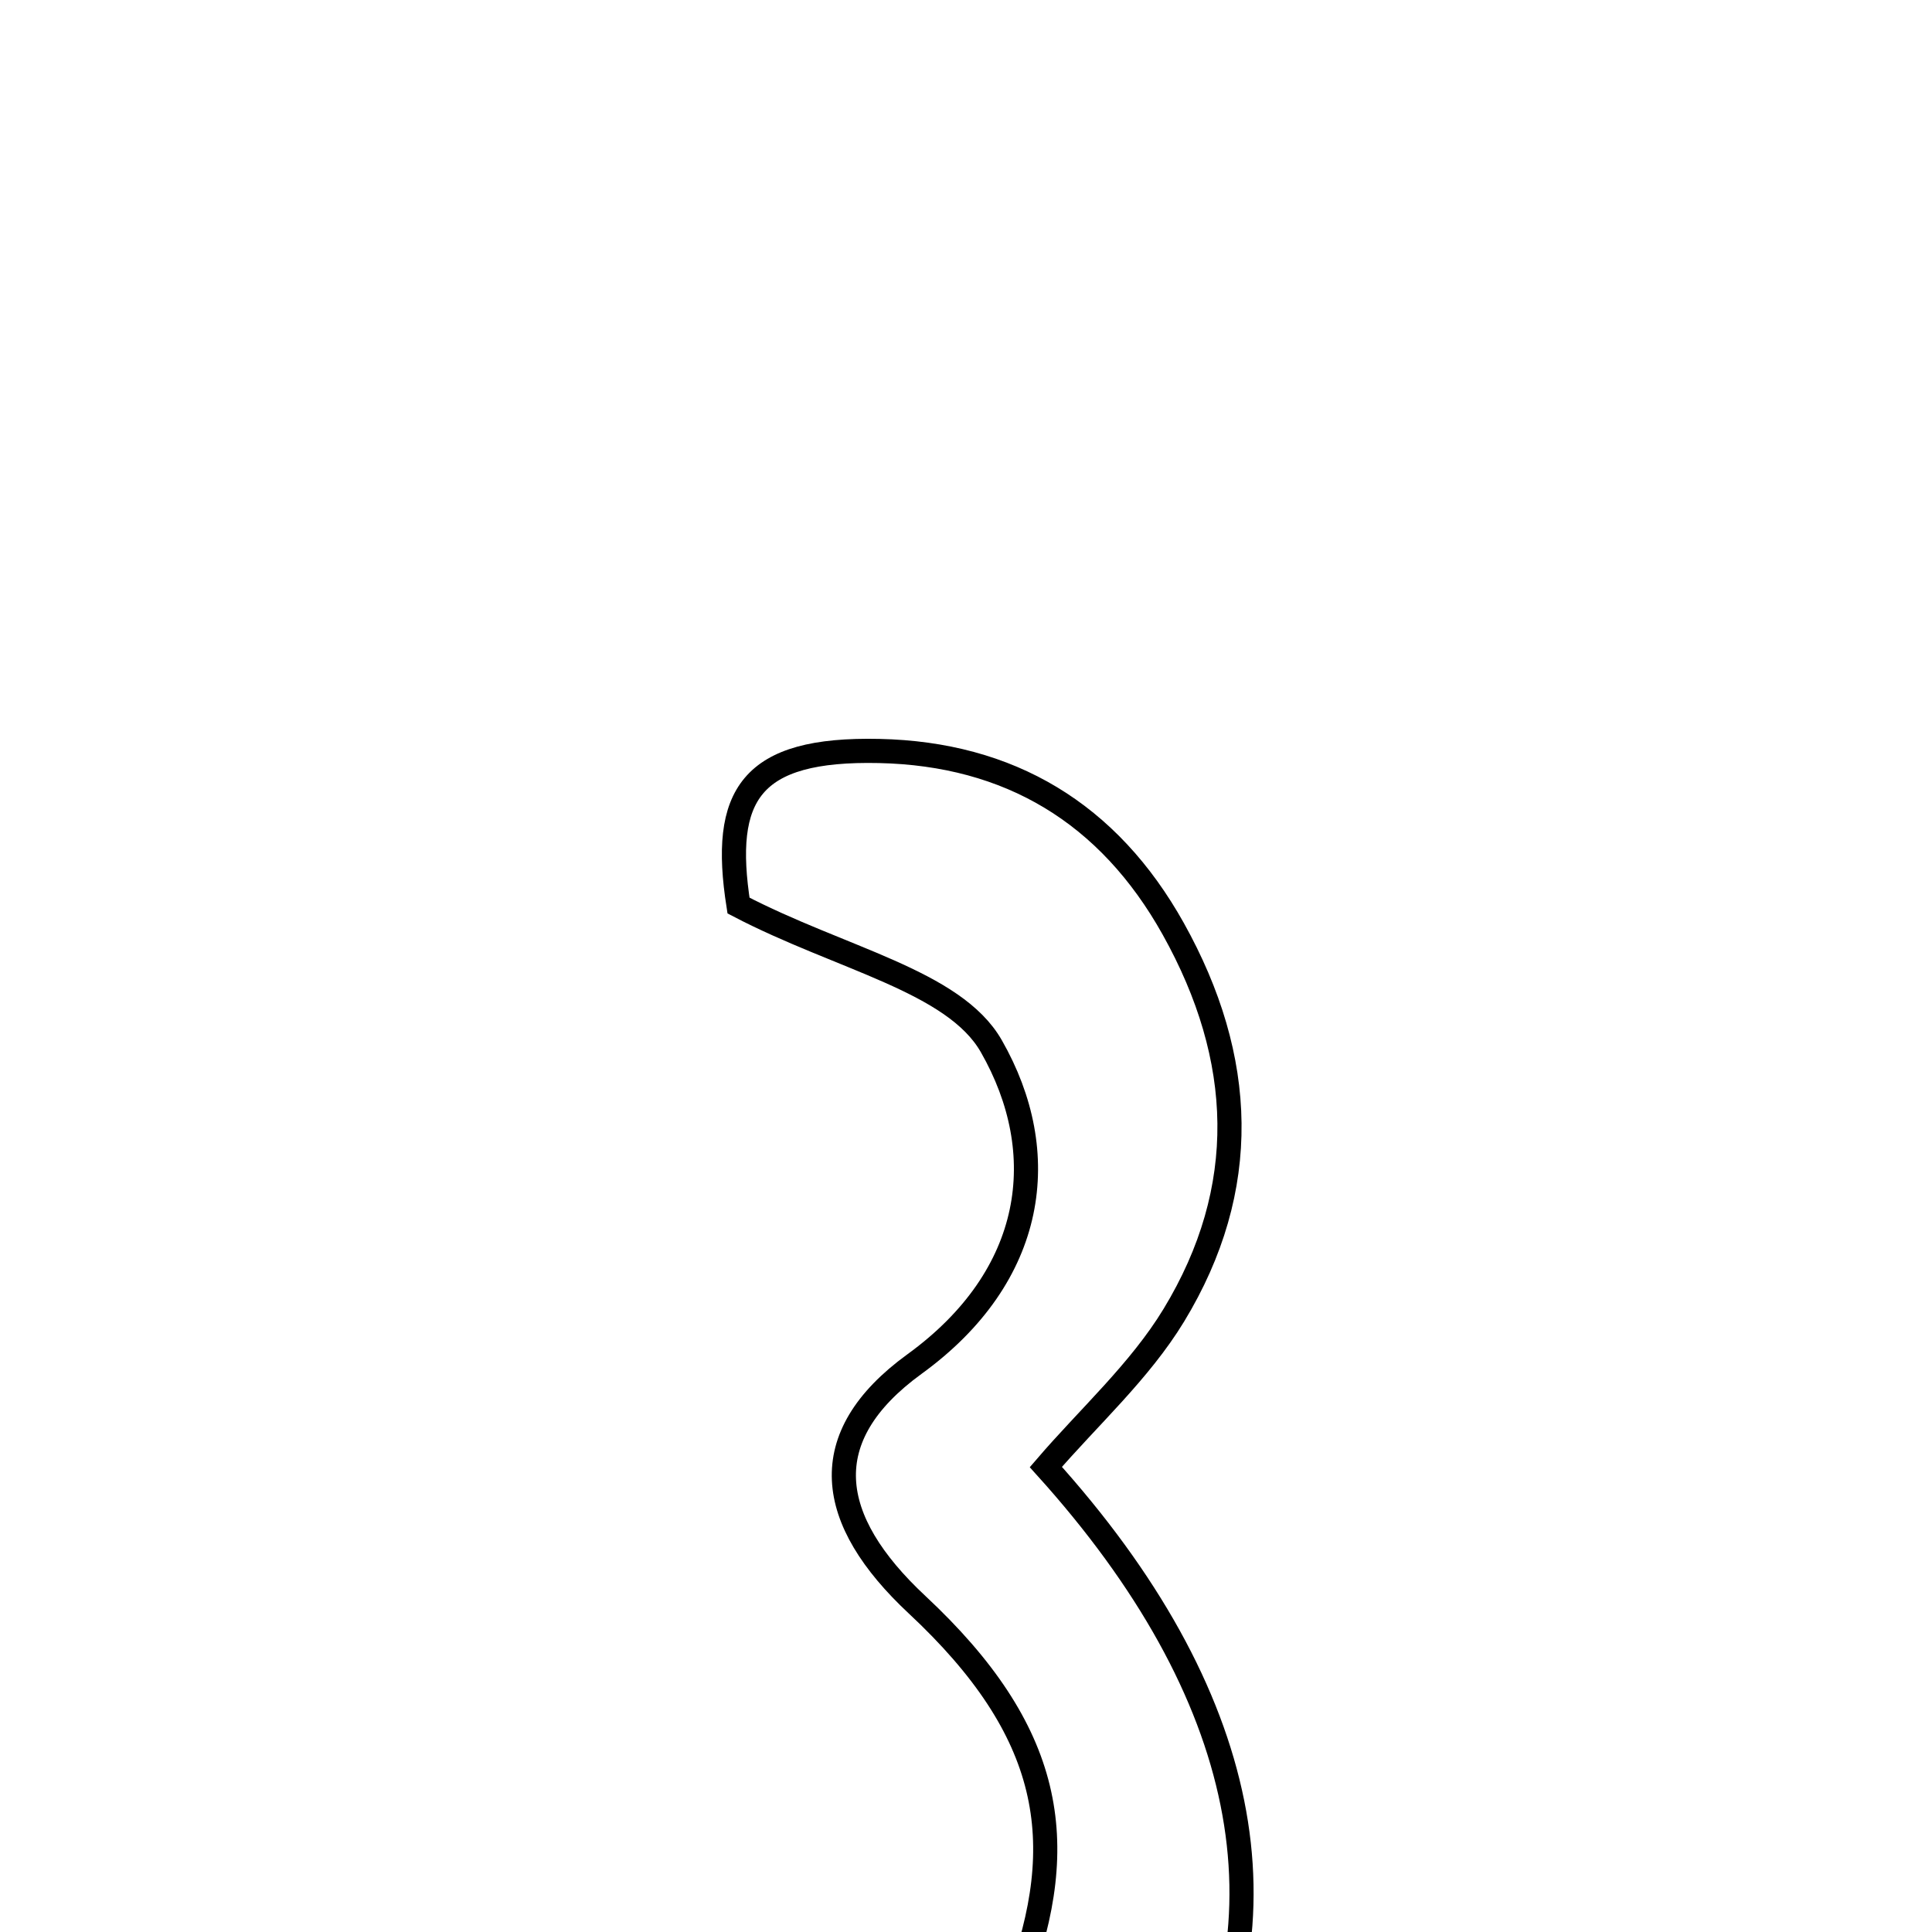 <svg xmlns="http://www.w3.org/2000/svg" viewBox="0.0 0.0 24.0 24.0" height="200px" width="200px"><path fill="none" stroke="black" stroke-width=".3" stroke-opacity="1.0"  filling="0" d="M10.922 9.329 C12.536 9.364 13.77 10.097 14.575 11.539 C15.473 13.148 15.536 14.767 14.582 16.338 C14.158 17.036 13.523 17.605 12.992 18.224 C15.528 21.031 16.086 23.841 14.636 26.326 C13.392 28.456 11.886 28.949 8.683 28.195 C8.631 27.626 8.574 27.011 8.498 26.176 C10.32 26.16 11.91 26.583 12.637 24.65 C13.305 22.873 13.072 21.502 11.392 19.934 C10.263 18.88 10.11 17.853 11.36 16.945 C12.873 15.847 13.074 14.323 12.314 12.995 C11.85 12.184 10.443 11.912 9.174 11.249 C8.958 9.872 9.32 9.294 10.922 9.329"></path></svg>